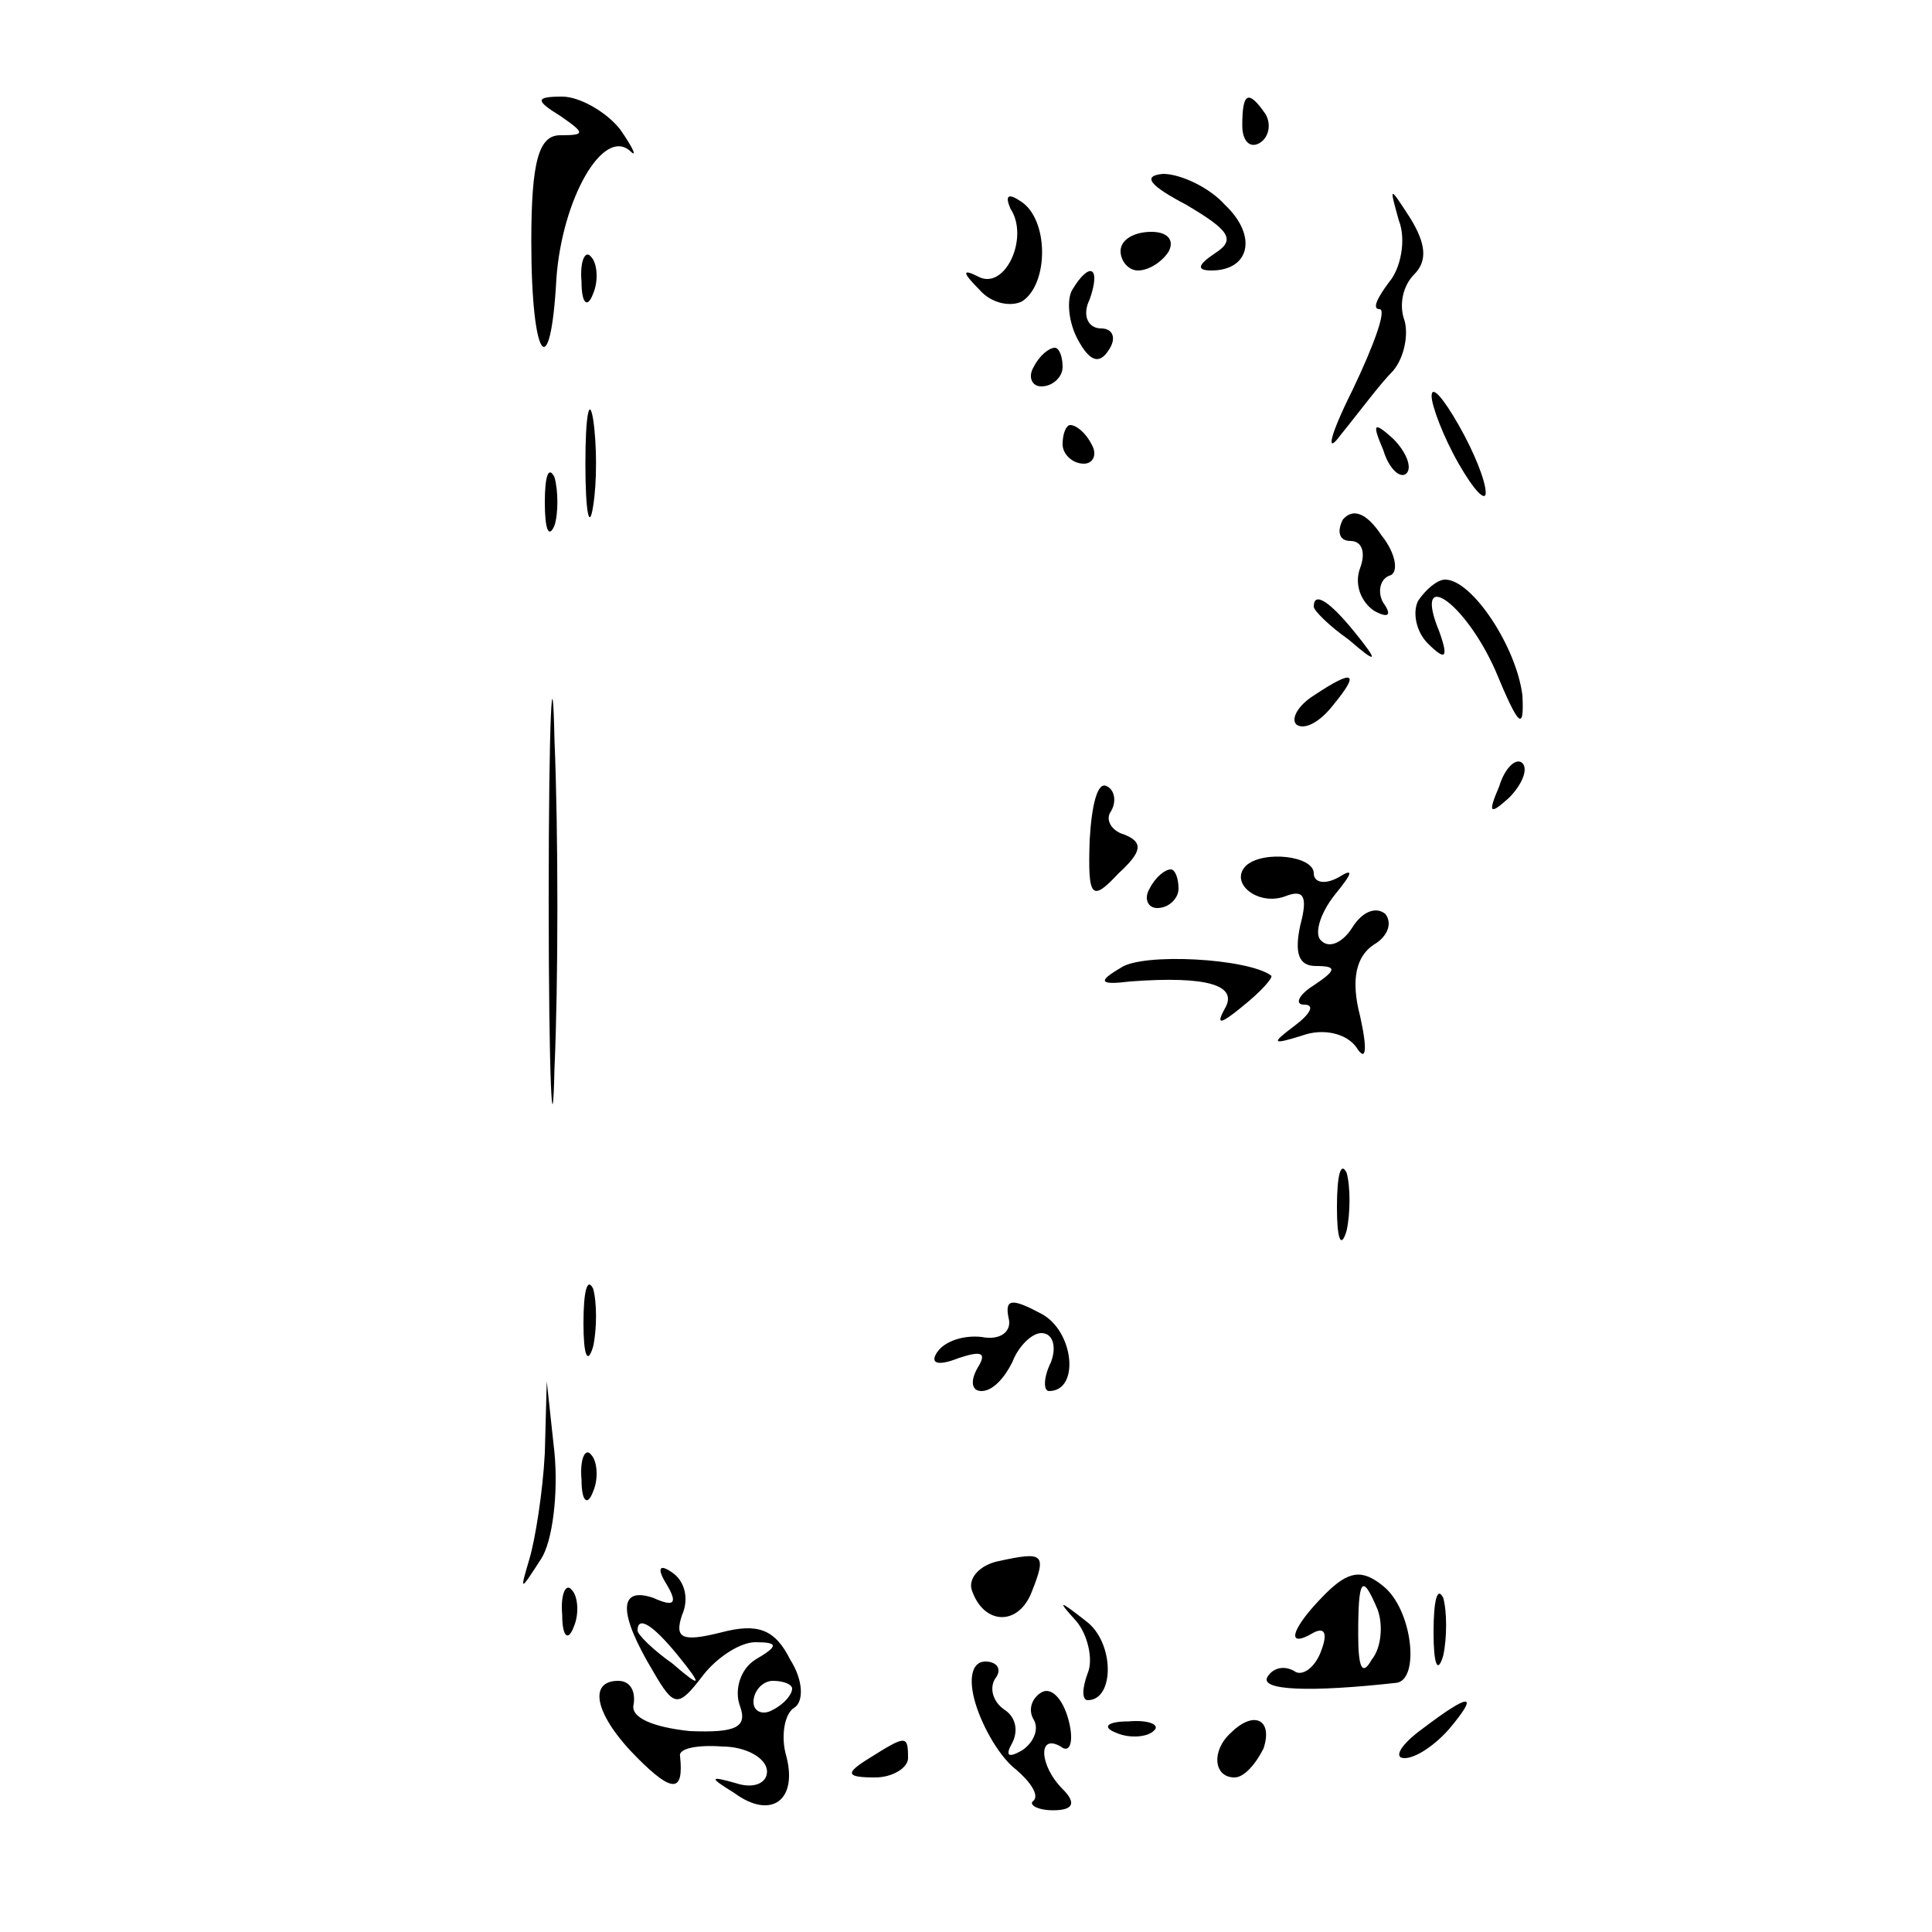 <?xml version="1.0" standalone="no"?>
<!DOCTYPE svg PUBLIC "-//W3C//DTD SVG 20010904//EN"
 "http://www.w3.org/TR/2001/REC-SVG-20010904/DTD/svg10.dtd">
<svg version="1.0" xmlns="http://www.w3.org/2000/svg"
 width="100pt" height="100pt" viewBox="0 0 100 100"
 preserveAspectRatio="xMidYMid meet">

<g transform="translate(0,100) scale(0.1,-0.1)"
fill="#000000" stroke="none">
<path d="M290 940 c13 -9 13 -10 0 -10 -11 0 -15 -13 -15 -55 0 -62 10 -75 13
-19 3 41 24 78 38 66 4 -4 2 1 -5 11 -7 9 -21 17 -30 17 -14 0 -14 -2 -1 -10z"/>
<path d="M643 935 c0 -8 4 -12 9 -9 5 3 6 10 3 15 -9 13 -12 11 -12 -6z"/>
<path d="M614 894 c22 -13 26 -18 15 -25 -9 -6 -10 -9 -2 -9 20 0 24 18 7 34
-8 9 -23 16 -32 16 -11 -1 -7 -6 12 -16z"/>
<path d="M523 892 c10 -15 -3 -43 -17 -35 -8 4 -8 2 1 -7 6 -7 16 -9 22 -6 14
9 14 43 -1 52 -6 4 -8 3 -5 -4z"/>
<path d="M724 886 c4 -10 1 -25 -5 -32 -6 -8 -9 -14 -5 -14 4 0 -3 -19 -14
-42 -12 -24 -14 -34 -6 -23 9 11 20 26 27 33 6 7 8 19 6 26 -3 8 -1 18 5 24 7
7 6 16 -2 29 -11 17 -11 17 -6 -1z"/>
<path d="M580 870 c0 -5 4 -10 9 -10 6 0 13 5 16 10 3 6 -1 10 -9 10 -9 0 -16
-4 -16 -10z"/>
<path d="M301 854 c0 -11 3 -14 6 -6 3 7 2 16 -1 19 -3 4 -6 -2 -5 -13z"/>
<path d="M555 850 c-3 -5 -2 -17 3 -26 6 -11 11 -13 16 -5 4 6 2 11 -4 11 -7
0 -10 7 -6 15 6 17 0 20 -9 5z"/>
<path d="M535 810 c-3 -5 -1 -10 4 -10 6 0 11 5 11 10 0 6 -2 10 -4 10 -3 0
-8 -4 -11 -10z"/>
<path d="M303 760 c0 -25 2 -35 4 -22 2 12 2 32 0 45 -2 12 -4 2 -4 -23z"/>
<path d="M741 795 c0 -5 6 -21 14 -35 8 -14 14 -20 14 -15 0 6 -6 21 -14 35
-8 14 -14 21 -14 15z"/>
<path d="M550 770 c0 -5 5 -10 11 -10 5 0 7 5 4 10 -3 6 -8 10 -11 10 -2 0 -4
-4 -4 -10z"/>
<path d="M716 767 c3 -10 9 -15 12 -12 3 3 0 11 -7 18 -10 9 -11 8 -5 -6z"/>
<path d="M282 740 c0 -14 2 -19 5 -12 2 6 2 18 0 25 -3 6 -5 1 -5 -13z"/>
<path d="M695 731 c-3 -6 -2 -11 4 -11 6 0 8 -6 5 -14 -3 -8 0 -17 7 -22 7 -4
10 -3 5 4 -3 5 -2 12 3 14 5 1 4 11 -4 21 -8 12 -15 14 -20 8z"/>
<path d="M284 535 c0 -93 2 -133 3 -88 2 45 2 122 0 170 -1 48 -3 12 -3 -82z"/>
<path d="M734 689 c-3 -6 -1 -16 5 -22 9 -9 11 -8 6 6 -14 34 13 16 29 -20 12
-29 15 -32 14 -13 -3 25 -26 60 -40 60 -4 0 -10 -5 -14 -11z"/>
<path d="M680 686 c0 -2 8 -10 18 -17 15 -13 16 -12 3 4 -13 16 -21 21 -21 13z"/>
<path d="M680 640 c-8 -5 -12 -12 -9 -15 4 -3 12 1 19 10 14 17 11 19 -10 5z"/>
<path d="M776 593 c-6 -14 -5 -15 5 -6 7 7 10 15 7 18 -3 3 -9 -2 -12 -12z"/>
<path d="M564 565 c-1 -30 1 -32 15 -17 12 11 13 16 3 20 -7 2 -10 8 -7 12 3
5 2 11 -2 13 -5 3 -8 -10 -9 -28z"/>
<path d="M645 552 c-9 -9 6 -21 20 -16 10 4 12 0 8 -15 -3 -14 -1 -21 8 -21
11 0 11 -2 -1 -10 -8 -5 -10 -10 -5 -10 6 0 3 -5 -5 -11 -12 -9 -12 -10 4 -5
11 4 23 1 28 -6 5 -8 6 -2 2 16 -5 19 -2 31 7 37 7 4 10 11 6 16 -5 4 -12 1
-17 -7 -5 -8 -12 -11 -16 -7 -4 3 -1 14 7 24 9 11 10 14 2 9 -7 -4 -13 -3 -13
2 0 9 -26 12 -35 4z"/>
<path d="M595 540 c-3 -5 -1 -10 4 -10 6 0 11 5 11 10 0 6 -2 10 -4 10 -3 0
-8 -4 -11 -10z"/>
<path d="M580 499 c-12 -7 -11 -9 5 -7 40 3 56 -2 49 -14 -5 -9 -2 -8 9 1 10
8 16 15 15 16 -12 9 -67 12 -78 4z"/>
<path d="M692 375 c0 -16 2 -22 5 -12 2 9 2 23 0 30 -3 6 -5 -1 -5 -18z"/>
<path d="M302 315 c0 -16 2 -22 5 -12 2 9 2 23 0 30 -3 6 -5 -1 -5 -18z"/>
<path d="M522 318 c2 -7 -4 -12 -14 -10 -9 1 -19 -2 -23 -8 -4 -6 1 -7 11 -3
12 4 15 3 10 -5 -4 -7 -3 -12 2 -12 6 0 12 7 16 15 3 8 10 15 15 15 6 0 8 -7
5 -15 -4 -8 -4 -15 -1 -15 16 0 13 31 -4 40 -15 8 -19 8 -17 -2z"/>
<path d="M282 248 c-1 -20 -5 -45 -8 -55 -5 -17 -5 -17 6 0 6 9 9 34 7 55 l-4
37 -1 -37z"/>
<path d="M301 234 c0 -11 3 -14 6 -6 3 7 2 16 -1 19 -3 4 -6 -2 -5 -13z"/>
<path d="M517 192 c-10 -2 -16 -9 -14 -15 6 -18 24 -19 31 -1 8 20 6 21 -17
16z"/>
<path d="M345 180 c6 -10 4 -12 -7 -7 -18 6 -18 -8 0 -38 11 -19 13 -19 26 -2
7 9 19 17 27 17 12 0 12 -2 0 -9 -8 -5 -11 -16 -8 -24 4 -11 -2 -14 -26 -13
-19 2 -31 7 -29 14 1 7 -2 12 -8 12 -16 0 -12 -18 10 -40 18 -18 24 -18 22 1
-1 4 9 6 22 5 12 0 23 -6 23 -13 0 -6 -7 -9 -16 -6 -14 4 -14 3 -1 -5 19 -14
33 -4 27 19 -3 10 -1 22 4 25 5 3 5 14 -2 25 -8 16 -17 19 -36 14 -20 -5 -24
-3 -20 9 4 9 1 18 -5 22 -7 5 -8 2 -3 -6z m6 -37 c13 -16 12 -17 -3 -4 -10 7
-18 15 -18 17 0 8 8 3 21 -13z m59 -17 c0 -3 -4 -8 -10 -11 -5 -3 -10 -1 -10
4 0 6 5 11 10 11 6 0 10 -2 10 -4z"/>
<path d="M686 175 c-18 -18 -21 -29 -6 -20 6 3 7 -1 4 -9 -3 -9 -10 -14 -14
-11 -5 3 -11 2 -14 -3 -4 -7 22 -8 67 -3 12 2 8 38 -7 50 -11 9 -18 8 -30 -4z
m27 -8 c3 -8 2 -20 -3 -26 -5 -9 -7 -4 -7 13 0 29 2 32 10 13z"/>
<path d="M291 164 c0 -11 3 -14 6 -6 3 7 2 16 -1 19 -3 4 -6 -2 -5 -13z"/>
<path d="M742 155 c0 -16 2 -22 5 -12 2 9 2 23 0 30 -3 6 -5 -1 -5 -18z"/>
<path d="M557 161 c6 -7 9 -20 6 -27 -3 -8 -3 -14 0 -14 14 0 14 30 -1 41 -14
11 -15 11 -5 0z"/>
<path d="M505 118 c4 -13 13 -28 21 -34 7 -6 12 -13 9 -16 -3 -2 2 -5 10 -5
11 0 12 4 5 11 -12 12 -13 29 -1 22 5 -4 7 3 4 14 -3 11 -9 17 -14 14 -5 -3
-7 -9 -4 -14 3 -5 0 -12 -6 -16 -7 -4 -9 -3 -5 4 3 6 2 13 -4 17 -6 4 -8 11
-5 16 4 5 1 9 -5 9 -7 0 -9 -9 -5 -22z"/>
<path d="M736 105 c-11 -8 -15 -15 -9 -15 6 0 16 7 23 15 16 19 11 19 -14 0z"/>
<path d="M578 103 c7 -3 16 -2 19 1 4 3 -2 6 -13 5 -11 0 -14 -3 -6 -6z"/>
<path d="M637 103 c-10 -9 -9 -23 2 -23 5 0 11 7 15 15 5 15 -5 20 -17 8z"/>
<path d="M450 90 c-13 -8 -12 -10 3 -10 9 0 17 5 17 10 0 12 -1 12 -20 0z"/>
</g>
</svg>

